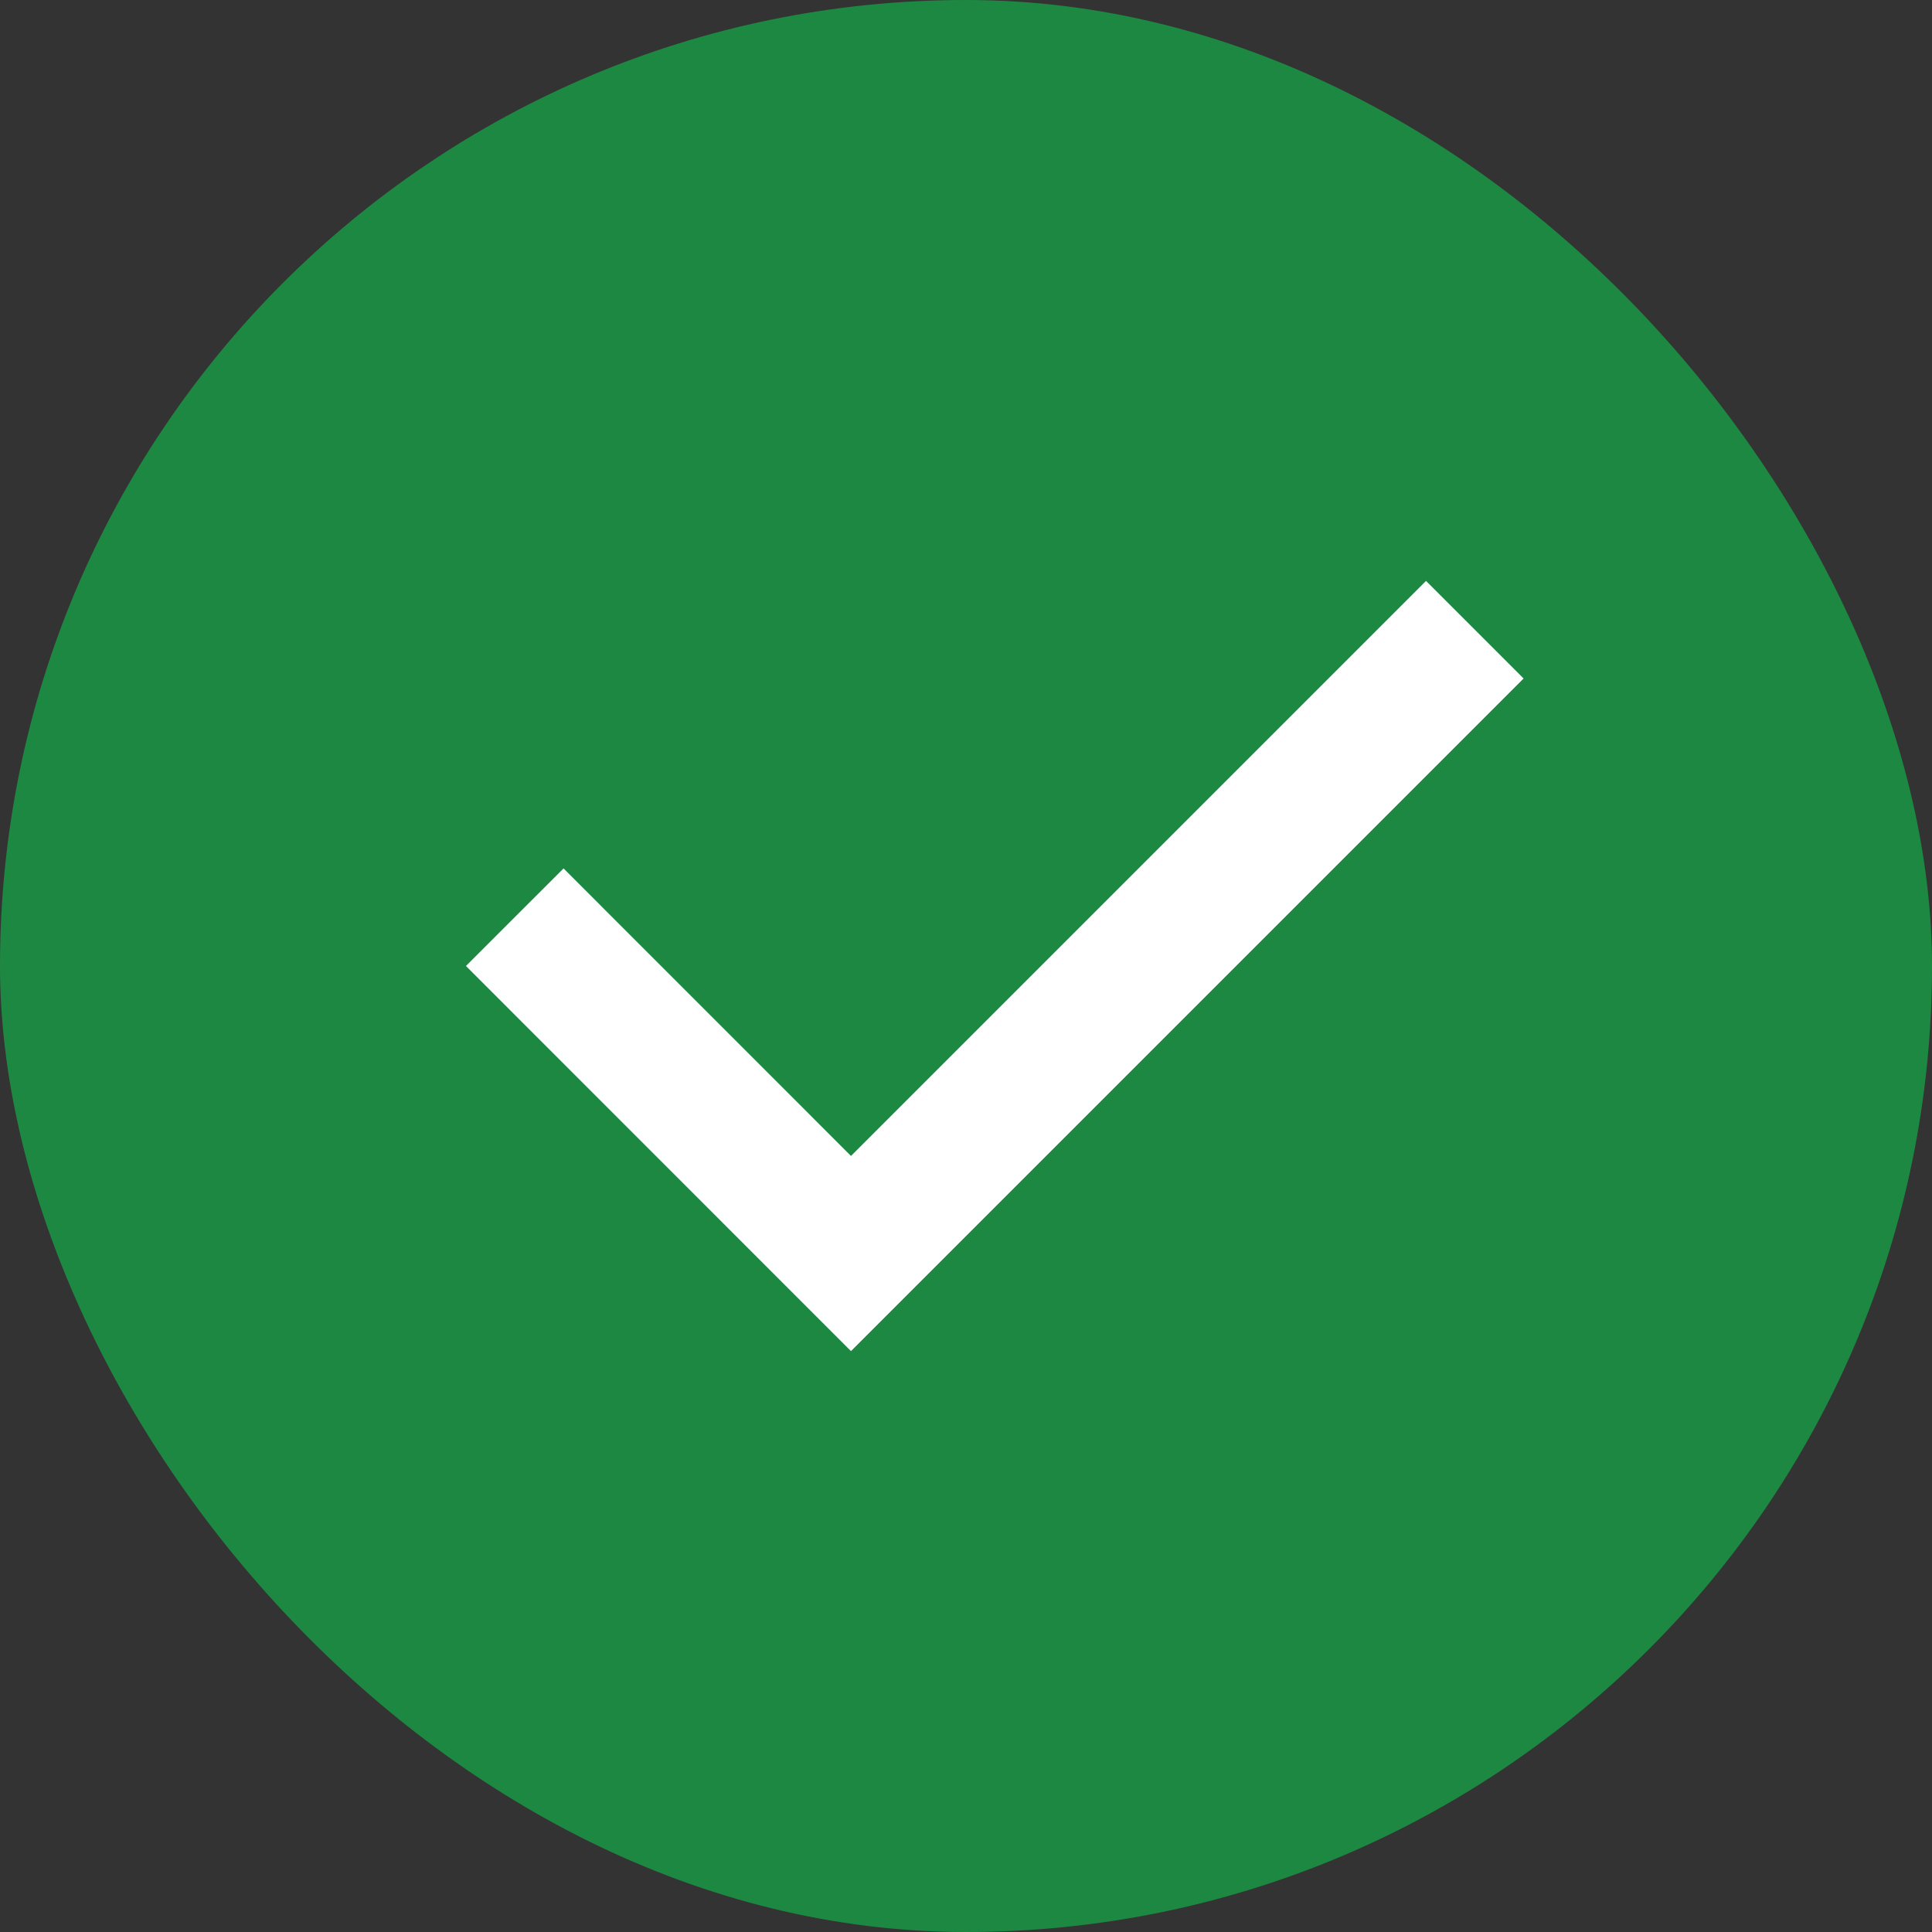 <svg width="28" height="28" viewBox="0 0 28 28" fill="none" xmlns="http://www.w3.org/2000/svg">
<rect x="0" y="0" width="28" height="28" fill="#333333" stroke="none"/>
<rect width="28" height="28" rx="14" fill="#1D8841"/>
<g clip-path="url(#clip0_503_102)">
<path d="M8.167 14L12.333 18.167L20.667 9.833" stroke="white" stroke-width="2" stroke-linecap="square"/>
</g>
<defs>
<clipPath id="clip0_503_102">
<rect width="20" height="20" fill="white" transform="translate(4 4)"/>
</clipPath>
</defs>
</svg>
